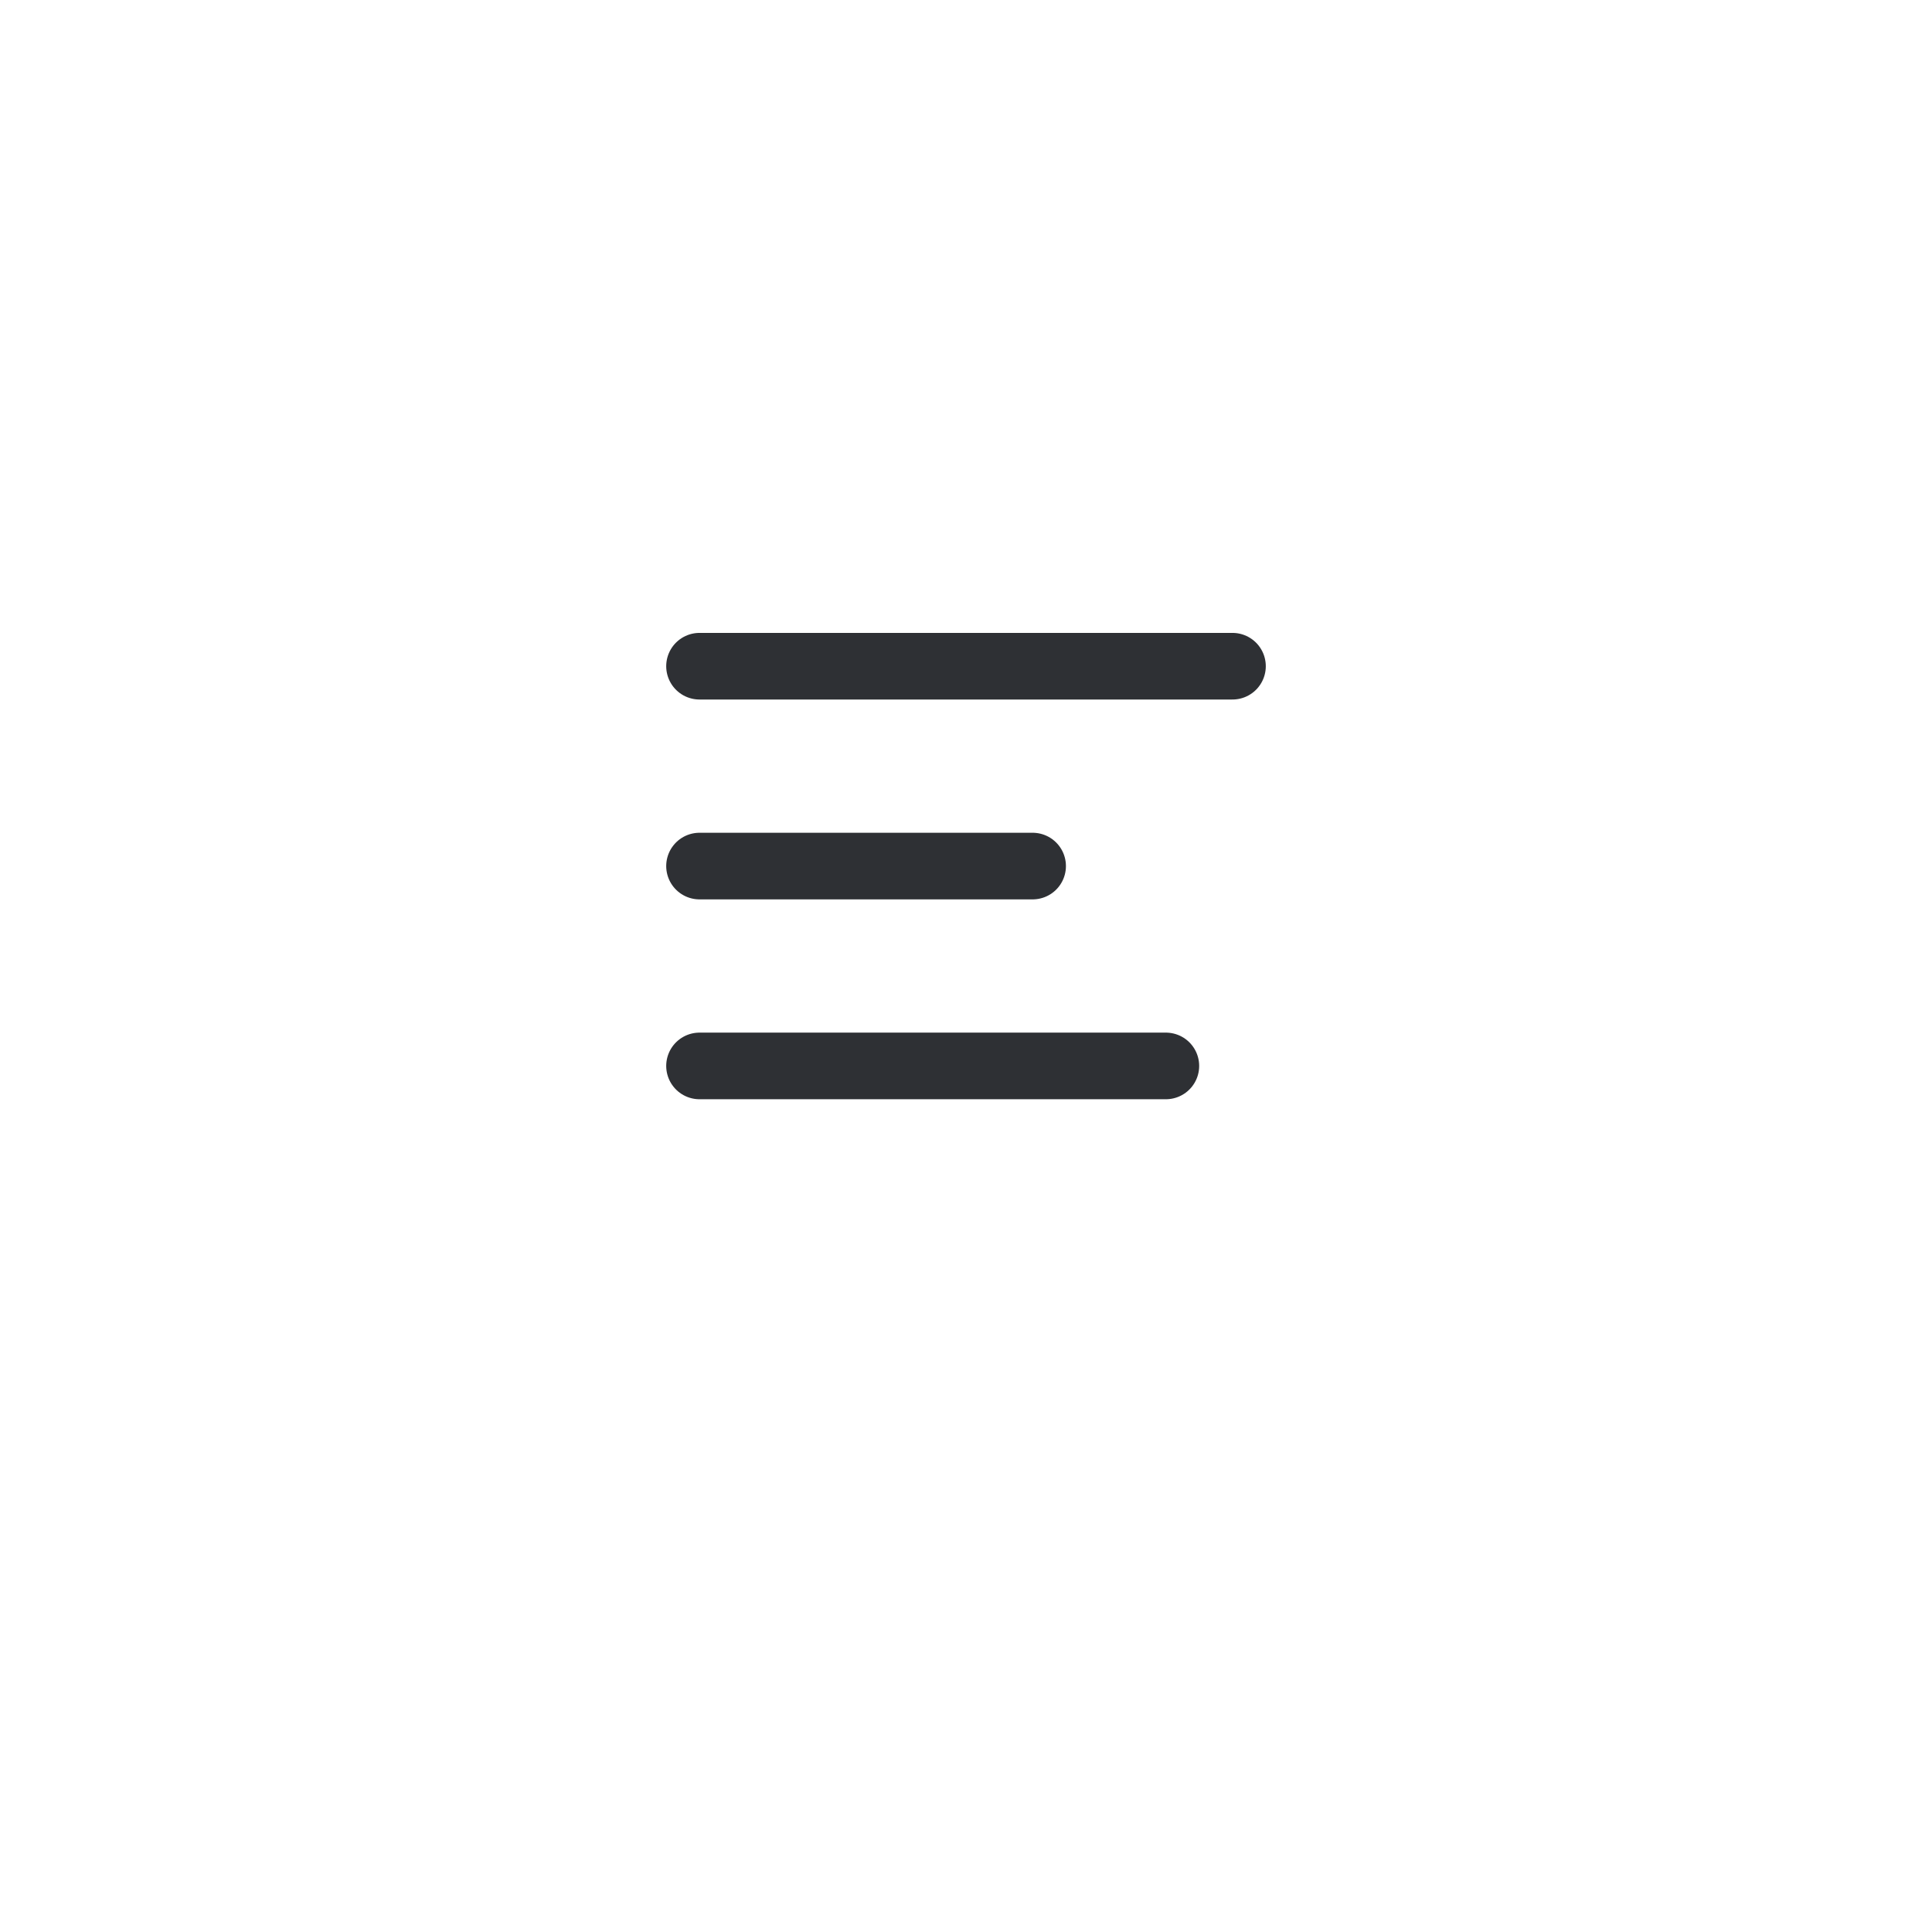 <svg xmlns="http://www.w3.org/2000/svg" xmlns:xlink="http://www.w3.org/1999/xlink" width="58" height="58" viewBox="0 0 58 58">
  <defs>
    <filter id="Background_Color" x="0" y="0" width="58" height="58" filterUnits="userSpaceOnUse">
      <feOffset dy="3" input="SourceAlpha"/>
      <feGaussianBlur stdDeviation="3" result="blur"/>
      <feFlood flood-color="#0336ff" flood-opacity="0.161"/>
      <feComposite operator="in" in2="blur"/>
      <feComposite in="SourceGraphic"/>
    </filter>
  </defs>
  <g id="Component_29_1" data-name="Component 29 – 1" transform="translate(9 6)">
    <g transform="matrix(1, 0, 0, 1, -9, -6)" filter="url(#Background_Color)">
      <rect id="Background_Color-2" data-name="Background Color" width="40" height="40" rx="20" transform="translate(9 6)" fill="#fff"/>
    </g>
    <g id="Group_19284" data-name="Group 19284" transform="translate(8 8)">
      <path id="Path_2573" data-name="Path 2573" d="M0,0H24V24H0Z" fill="none"/>
      <line id="Line_429" data-name="Line 429" x2="16" transform="translate(4 6)" fill="none" stroke="#2e3034" stroke-linecap="round" stroke-linejoin="round" stroke-width="2"/>
      <line id="Line_430" data-name="Line 430" x2="10" transform="translate(4 12)" fill="none" stroke="#2e3034" stroke-linecap="round" stroke-linejoin="round" stroke-width="2"/>
      <line id="Line_431" data-name="Line 431" x2="14" transform="translate(4 18)" fill="none" stroke="#2e3034" stroke-linecap="round" stroke-linejoin="round" stroke-width="2"/>
    </g>
  </g>
</svg>
